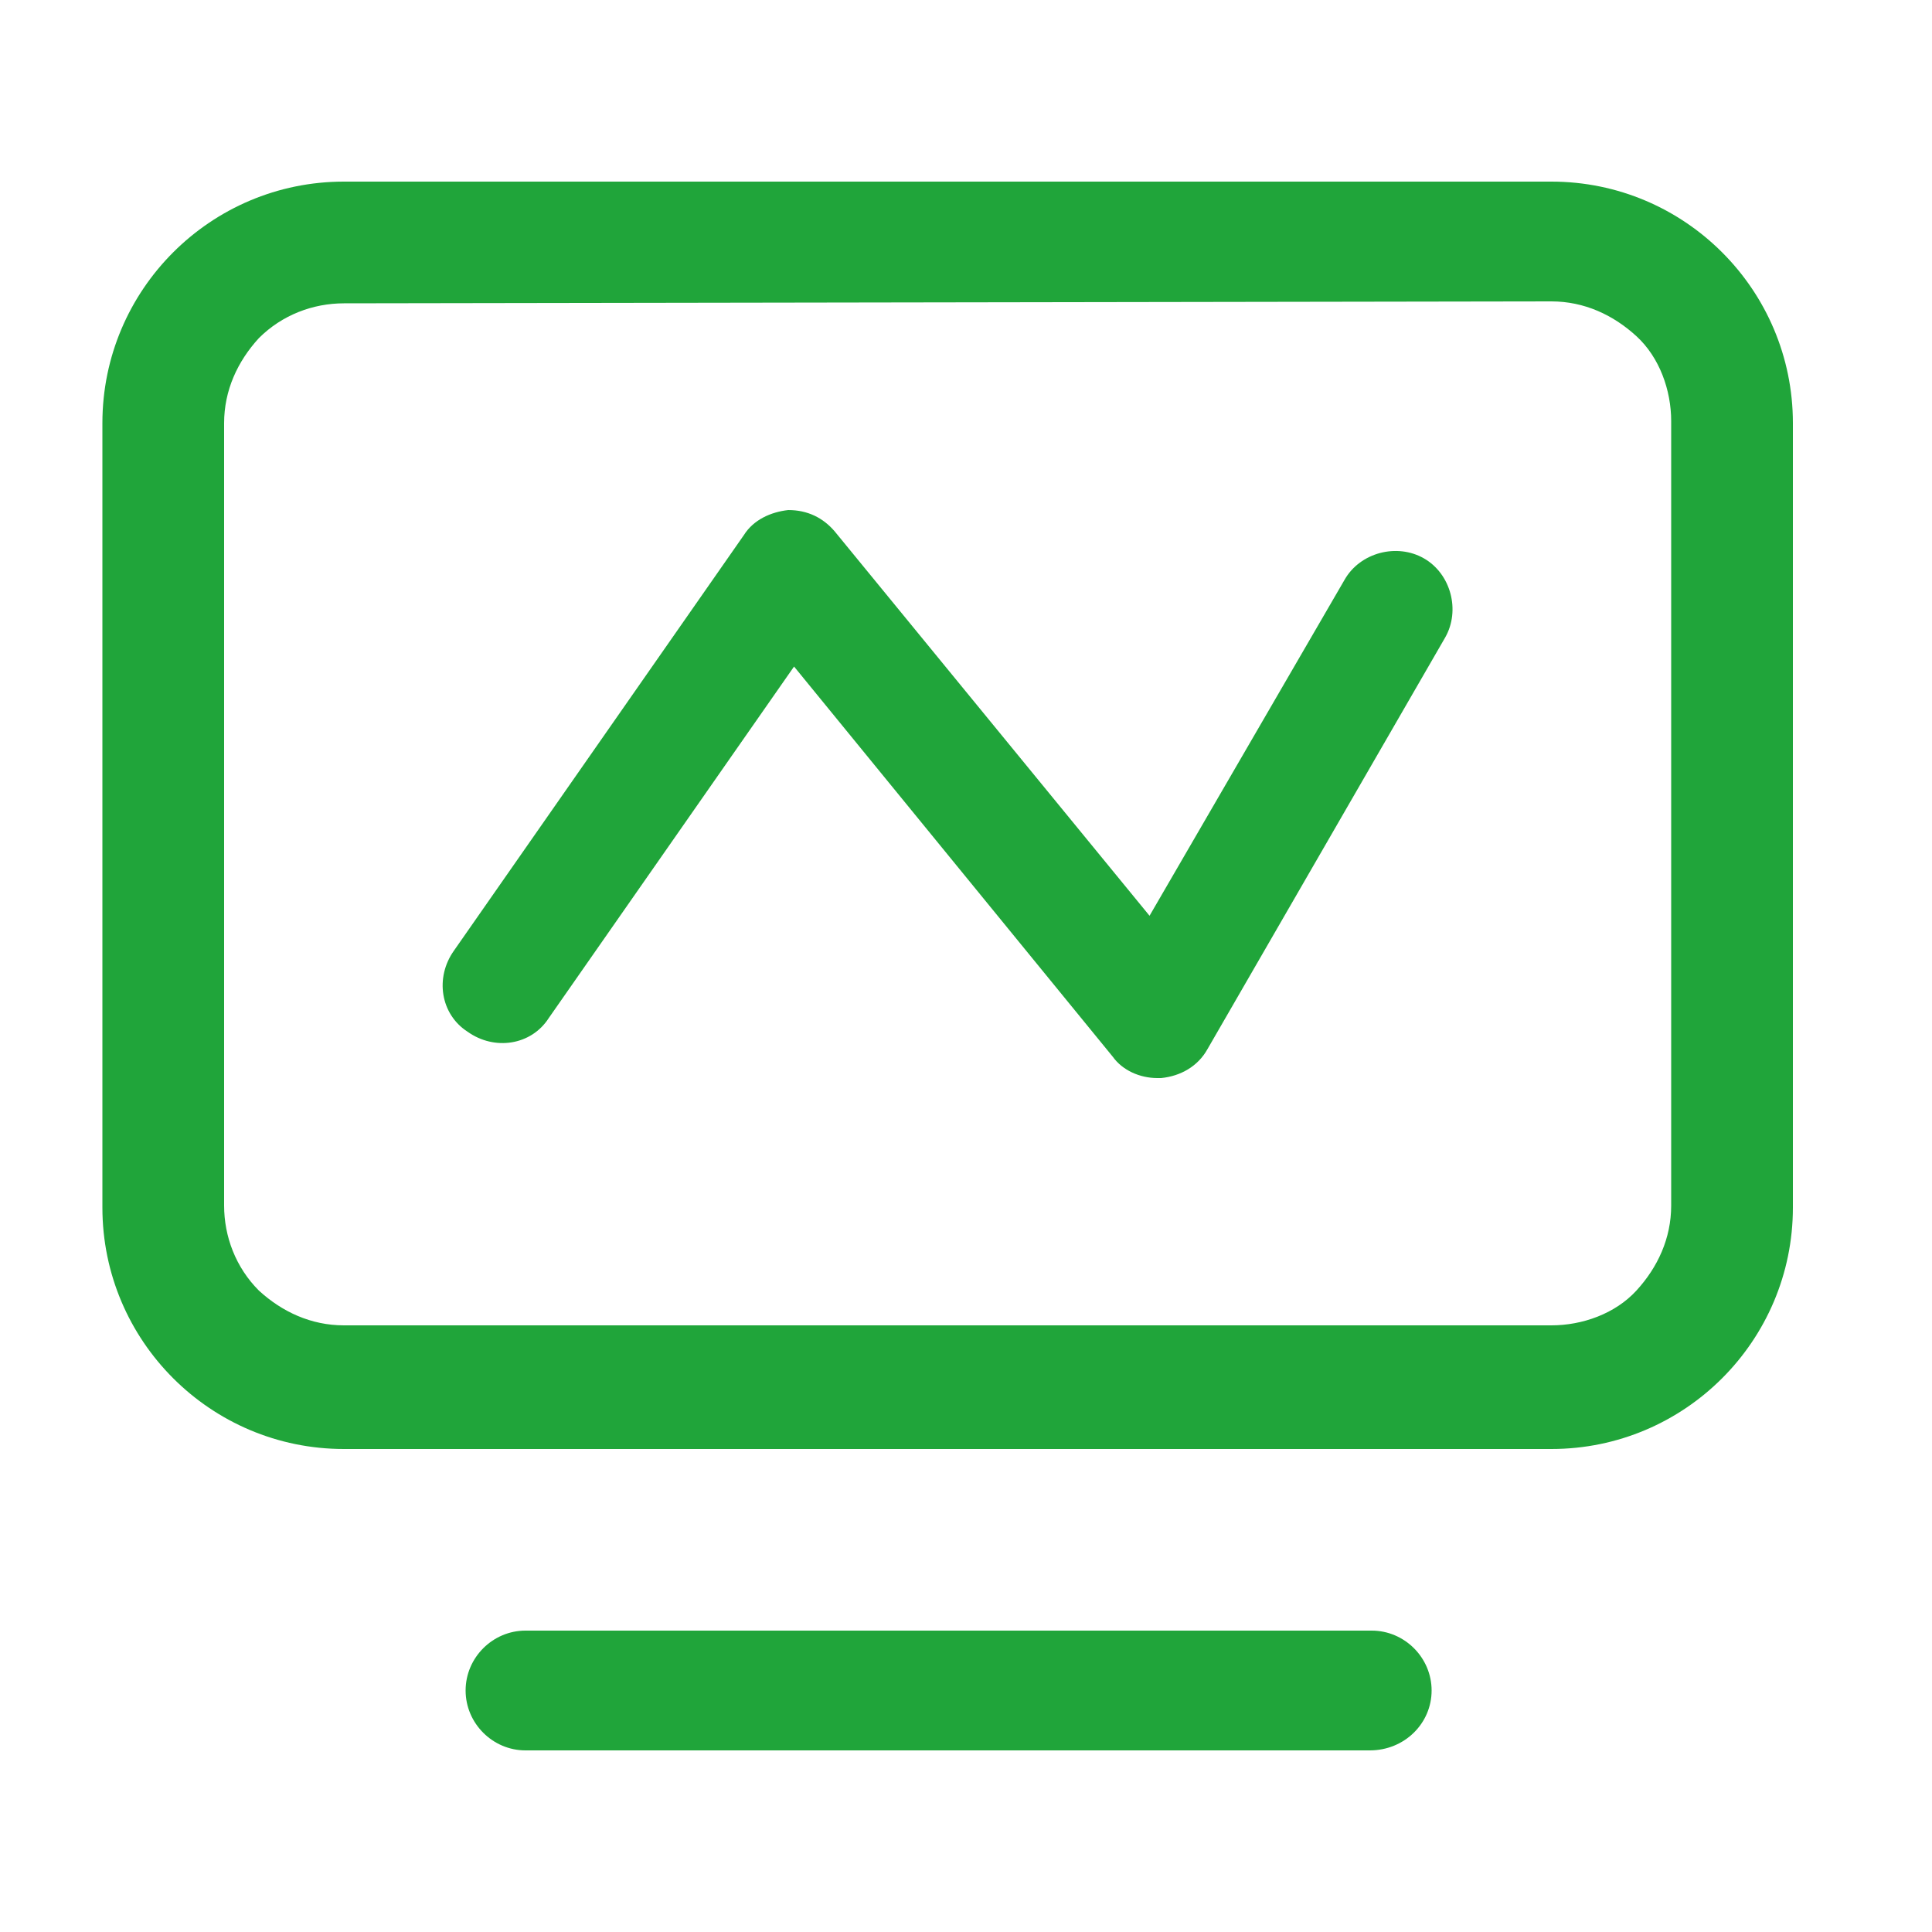 <svg t="1740129808606" class="icon" viewBox="0 0 1024 1024" version="1.1" xmlns="http://www.w3.org/2000/svg" p-id="29041" width="32" height="32"><path d="M822.272 159.744c17.408 0 32.768 7.168 45.056 18.432s18.432 28.672 18.432 45.056v415.744c0 17.408-7.168 32.768-18.432 45.056s-28.672 18.432-45.056 18.432H182.272c-17.408 0-32.768-7.168-45.056-18.432-12.288-12.288-18.432-28.672-18.432-45.056V224.256c0-17.408 7.168-32.768 18.432-45.056 12.288-12.288 28.672-18.432 45.056-18.432l640-1.024m0-63.488H182.272C111.616 96.256 54.272 153.6 54.272 224.256v415.744c0 70.656 57.344 128 128 128h640c70.656 0 128-57.344 128-128V224.256c0-70.656-57.344-128-128-128z m-96.256 831.488H278.528c-17.408 0-31.744-14.336-31.744-31.744s14.336-31.744 31.744-31.744H727.04c17.408 0 31.744 14.336 31.744 31.744s-14.336 31.744-32.768 31.744z" p-id="29042" fill="#20a53a"></path><path d="M613.376 571.392c-9.216 0-18.432-4.096-23.552-11.264L420.864 353.28 290.816 539.648c-9.216 14.336-28.672 17.408-43.008 7.168-14.336-9.216-17.408-28.672-7.168-43.008l153.6-220.16c5.12-8.192 14.336-12.288 23.552-13.312 10.24 0 18.432 4.096 24.576 11.264l166.912 203.776L712.704 307.2c8.192-14.336 27.648-19.456 41.984-11.264 14.336 8.192 19.456 27.648 11.264 41.984L640 556.032c-5.12 9.216-14.336 14.336-24.576 15.36h-2.048z" p-id="29043" fill="#20a53a"></path></svg>
